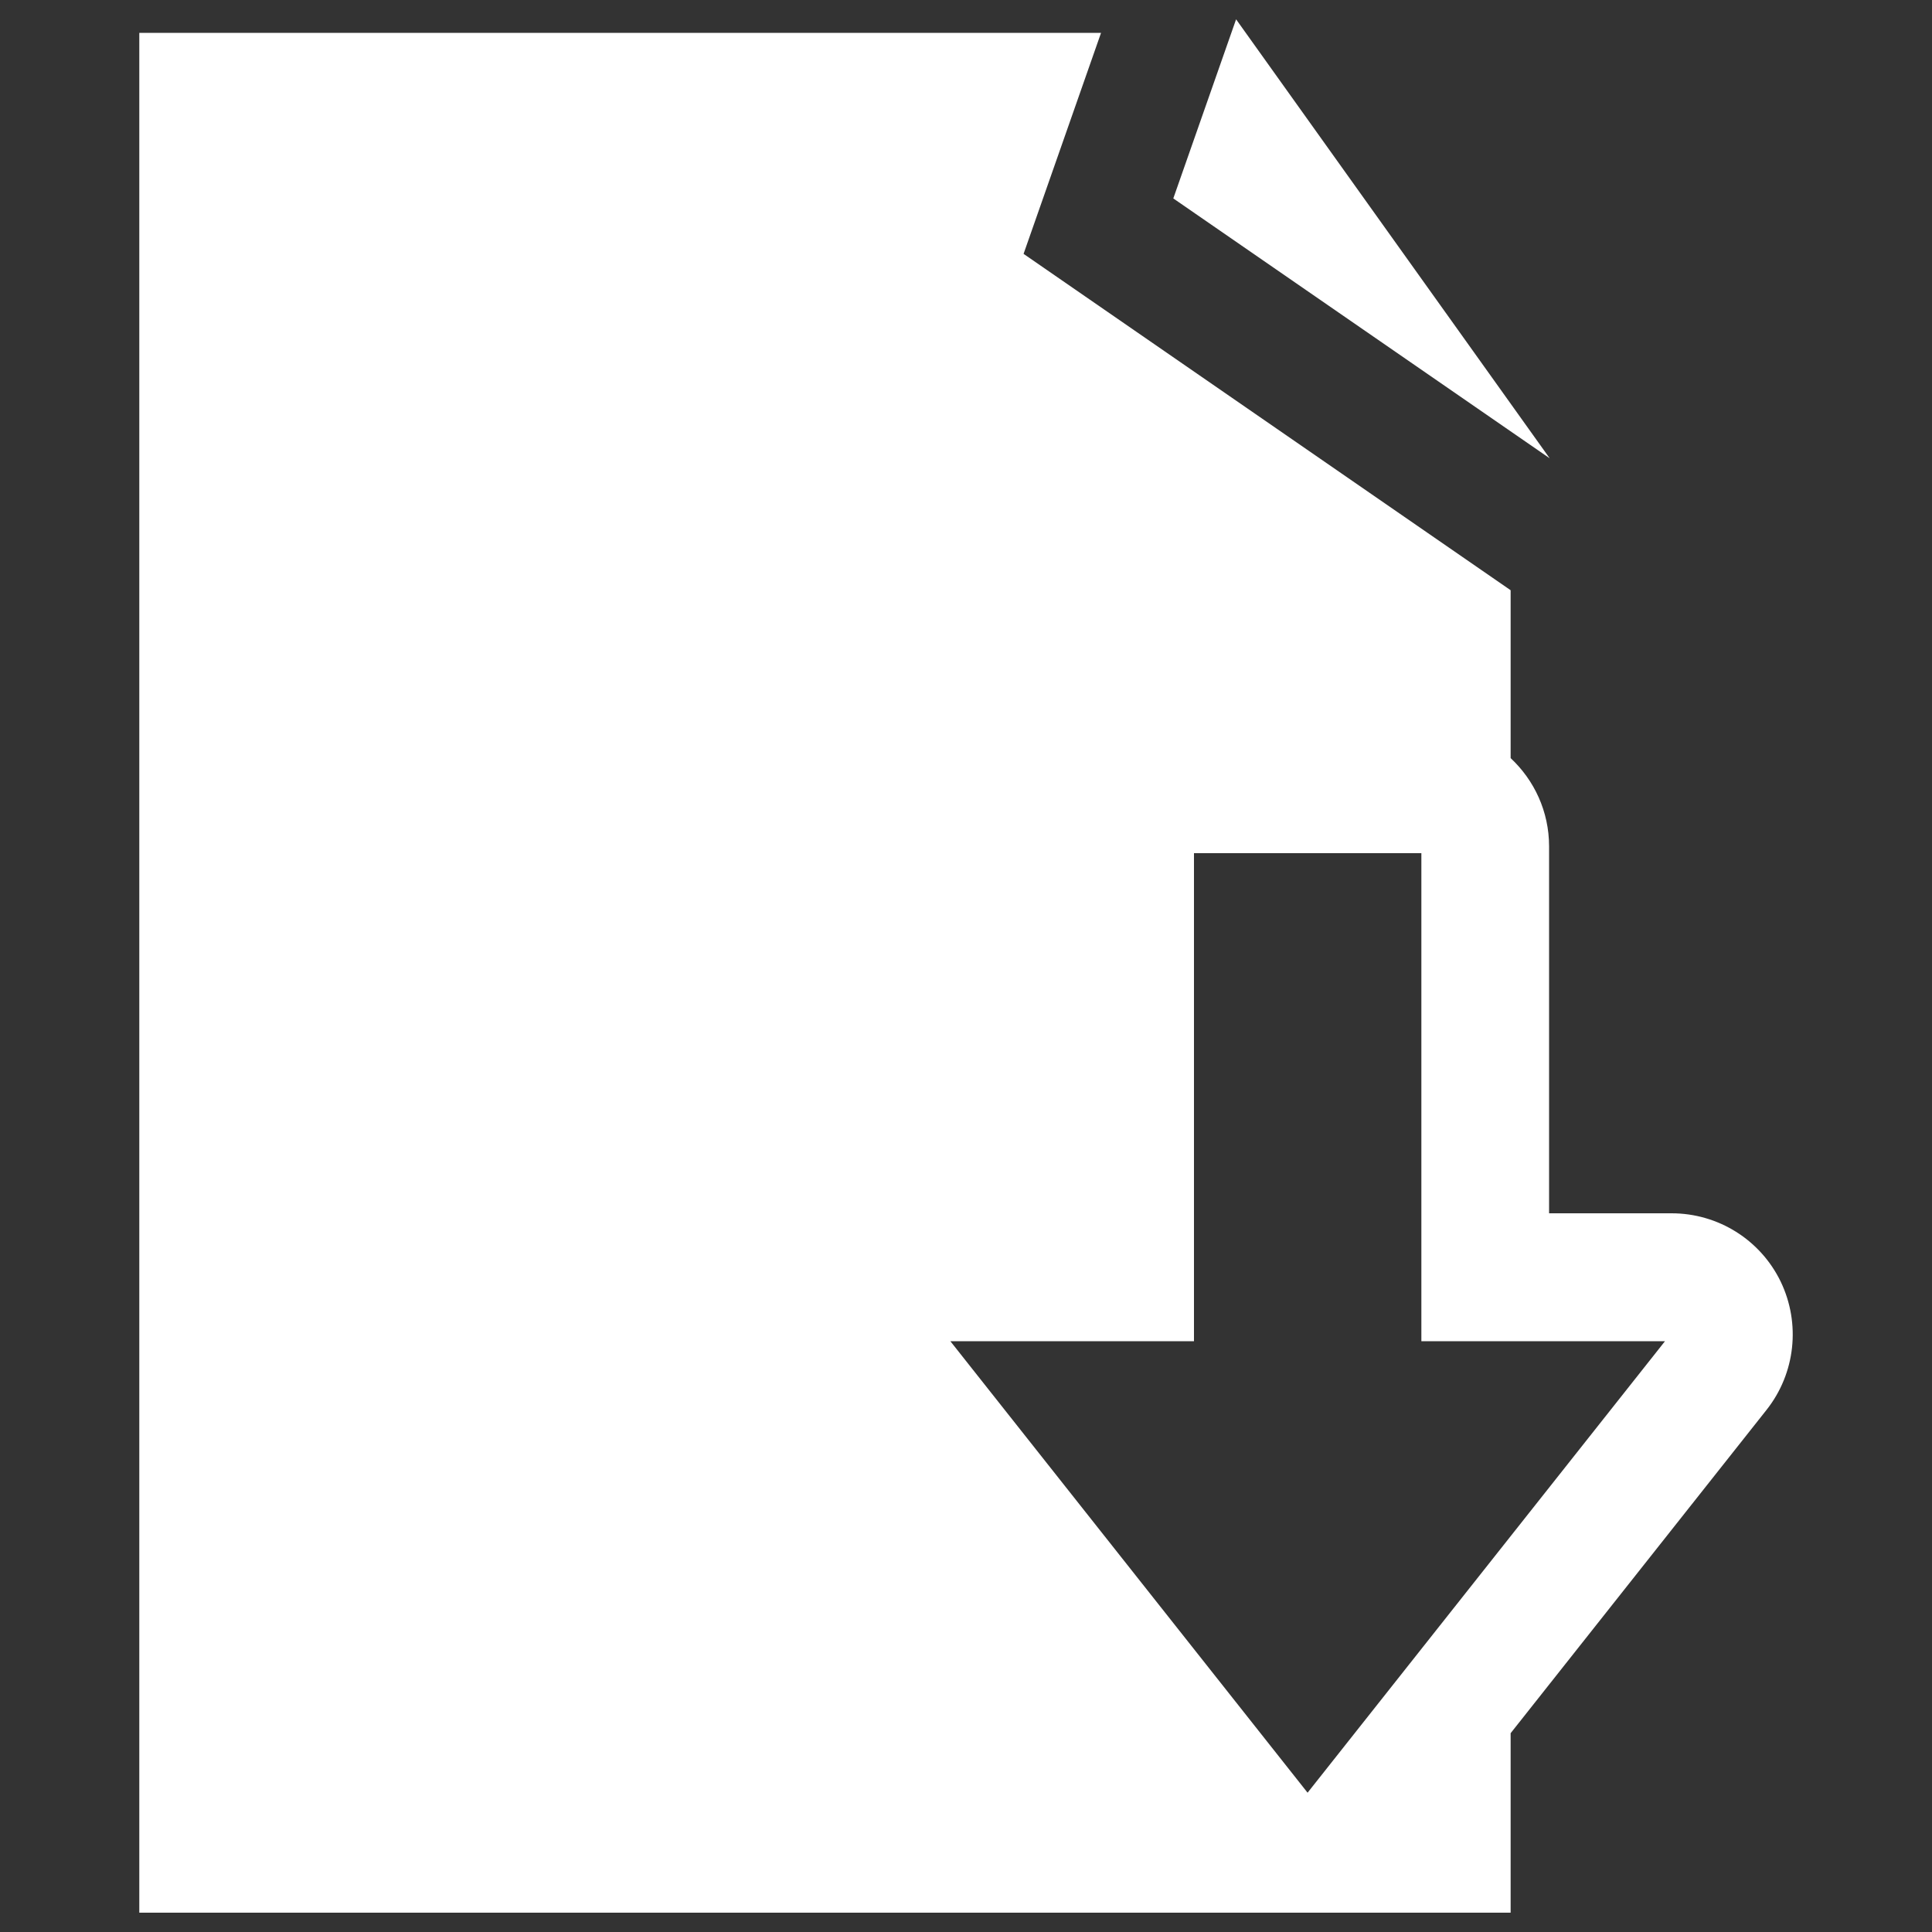 
<svg version="1.1" xmlns="http://www.w3.org/2000/svg" xmlns:xlink="http://www.w3.org/1999/xlink" x="0px" y="0px" viewBox="0 0 1000 1000" enable-background="new 0 0 1000 1000" xml:space="preserve">
    <rect x="0" y="0" width="1000" height="1000" fill="#333333" stroke="none"/>
    <defs>
        <style type="text/css">
            <![CDATA[
    .class1 {fill:white}
   ]]>
        </style>
    </defs>

<g><g><g><path class="class1" d="M921.7,663.4c-10.5-21.7-32.4-35.4-56.5-35.4h-63.4V438.1c0-18.1-7.7-34.3-19.9-45.7v-86.9L529.8,131.4l40.1-114.4H72.1V990h709.8v-92.9l132.5-167.4C929.3,710.8,932.1,685.1,921.7,663.4z M676.8,927.9L491.9,694.2H618V441.6h117.7v252.6h126.1L676.8,927.9z"/>
    <polygon class="class1"  points="639.8,10 607.3,102.7 802.1,237.2 "/></g></g><g></g><g></g><g></g><g></g><g></g><g></g><g></g><g></g><g></g><g></g><g></g><g></g><g></g><g></g><g></g></g>
</svg>